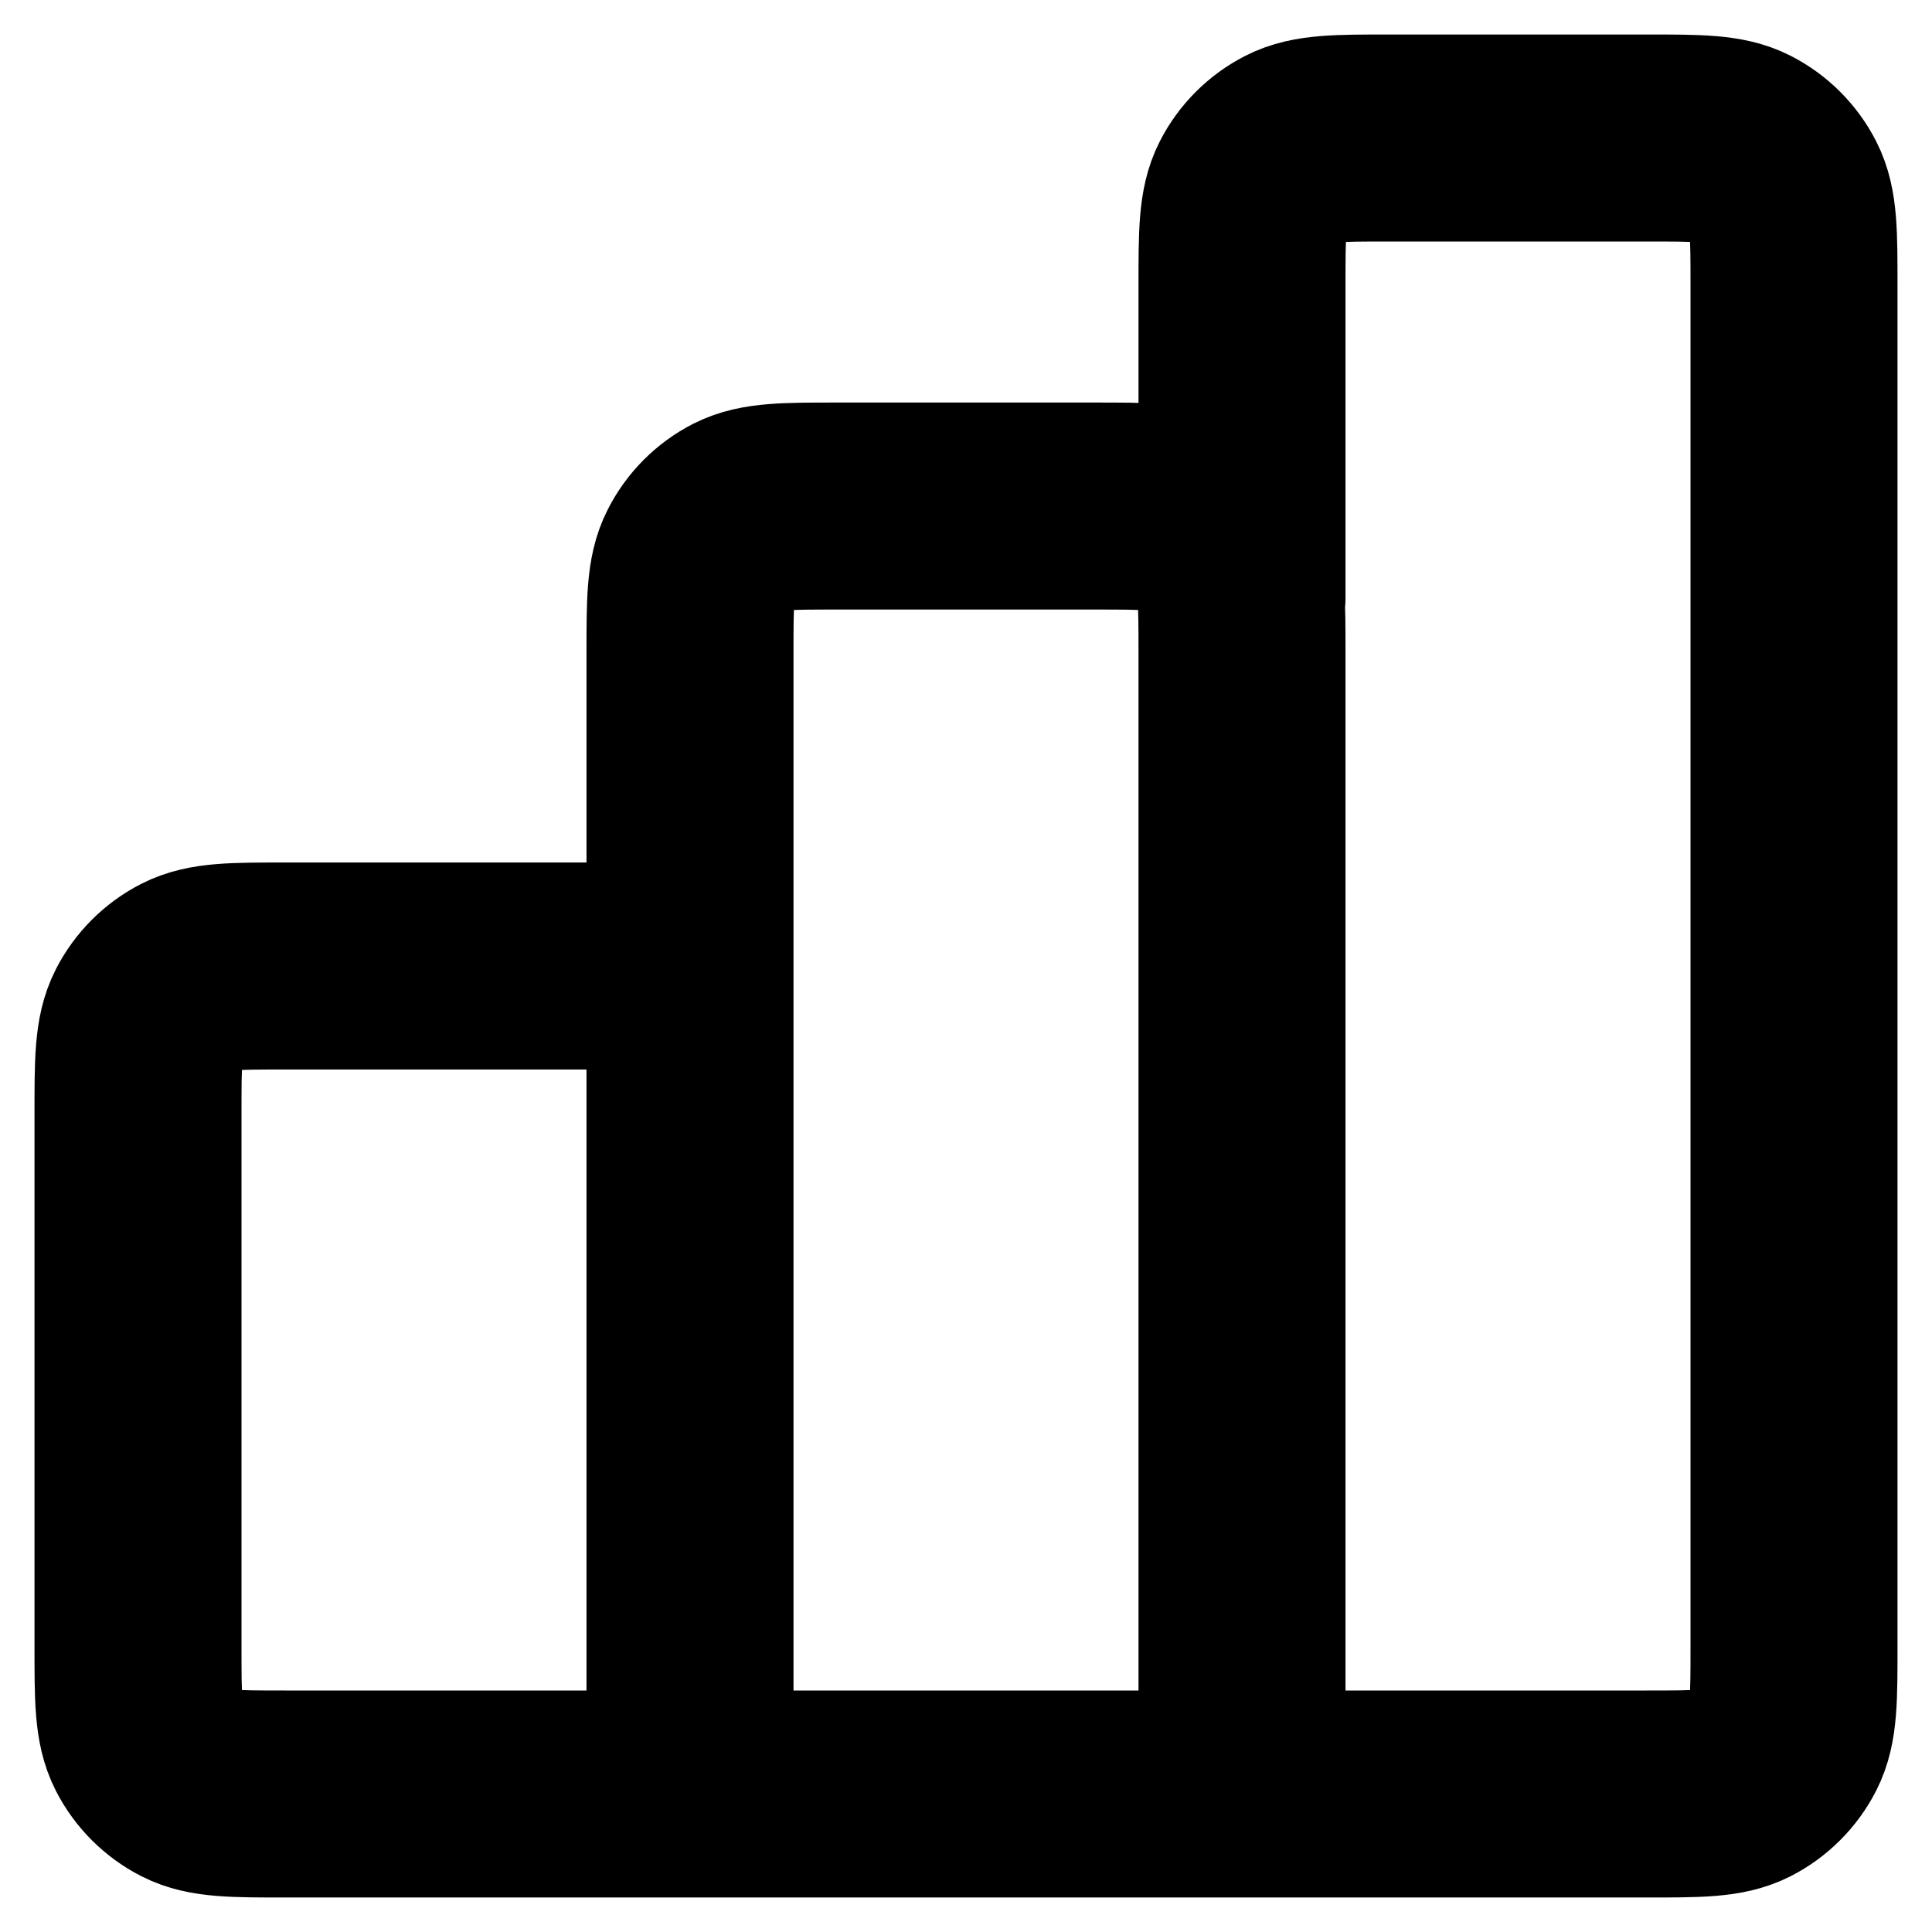 <svg width="14" height="14" viewBox="0 0 14 14" fill="none" xmlns="http://www.w3.org/2000/svg">
<path d="M5 7H2.067C1.693 7 1.507 7 1.364 7.073C1.239 7.137 1.137 7.239 1.073 7.364C1 7.507 1 7.693 1 8.067V11.933C1 12.307 1 12.493 1.073 12.636C1.137 12.761 1.239 12.863 1.364 12.927C1.507 13 1.693 13 2.067 13H5M5 13H9M5 13L5 4.733C5 4.36 5 4.173 5.073 4.031C5.137 3.905 5.239 3.803 5.364 3.739C5.507 3.667 5.693 3.667 6.067 3.667H7.933C8.307 3.667 8.493 3.667 8.636 3.739C8.761 3.803 8.863 3.905 8.927 4.031C9 4.173 9 4.36 9 4.733V13M9 13H11.933C12.307 13 12.493 13 12.636 12.927C12.761 12.863 12.863 12.761 12.927 12.636C13 12.493 13 12.307 13 11.933V2.067C13 1.693 13 1.507 12.927 1.364C12.863 1.239 12.761 1.137 12.636 1.073C12.493 1 12.307 1 11.933 1H10.067C9.693 1 9.507 1 9.364 1.073C9.239 1.137 9.137 1.239 9.073 1.364C9 1.507 9 1.693 9 2.067V4.333" stroke="black" stroke-width="1.5" stroke-linecap="round" stroke-linejoin="round"/>
</svg>
